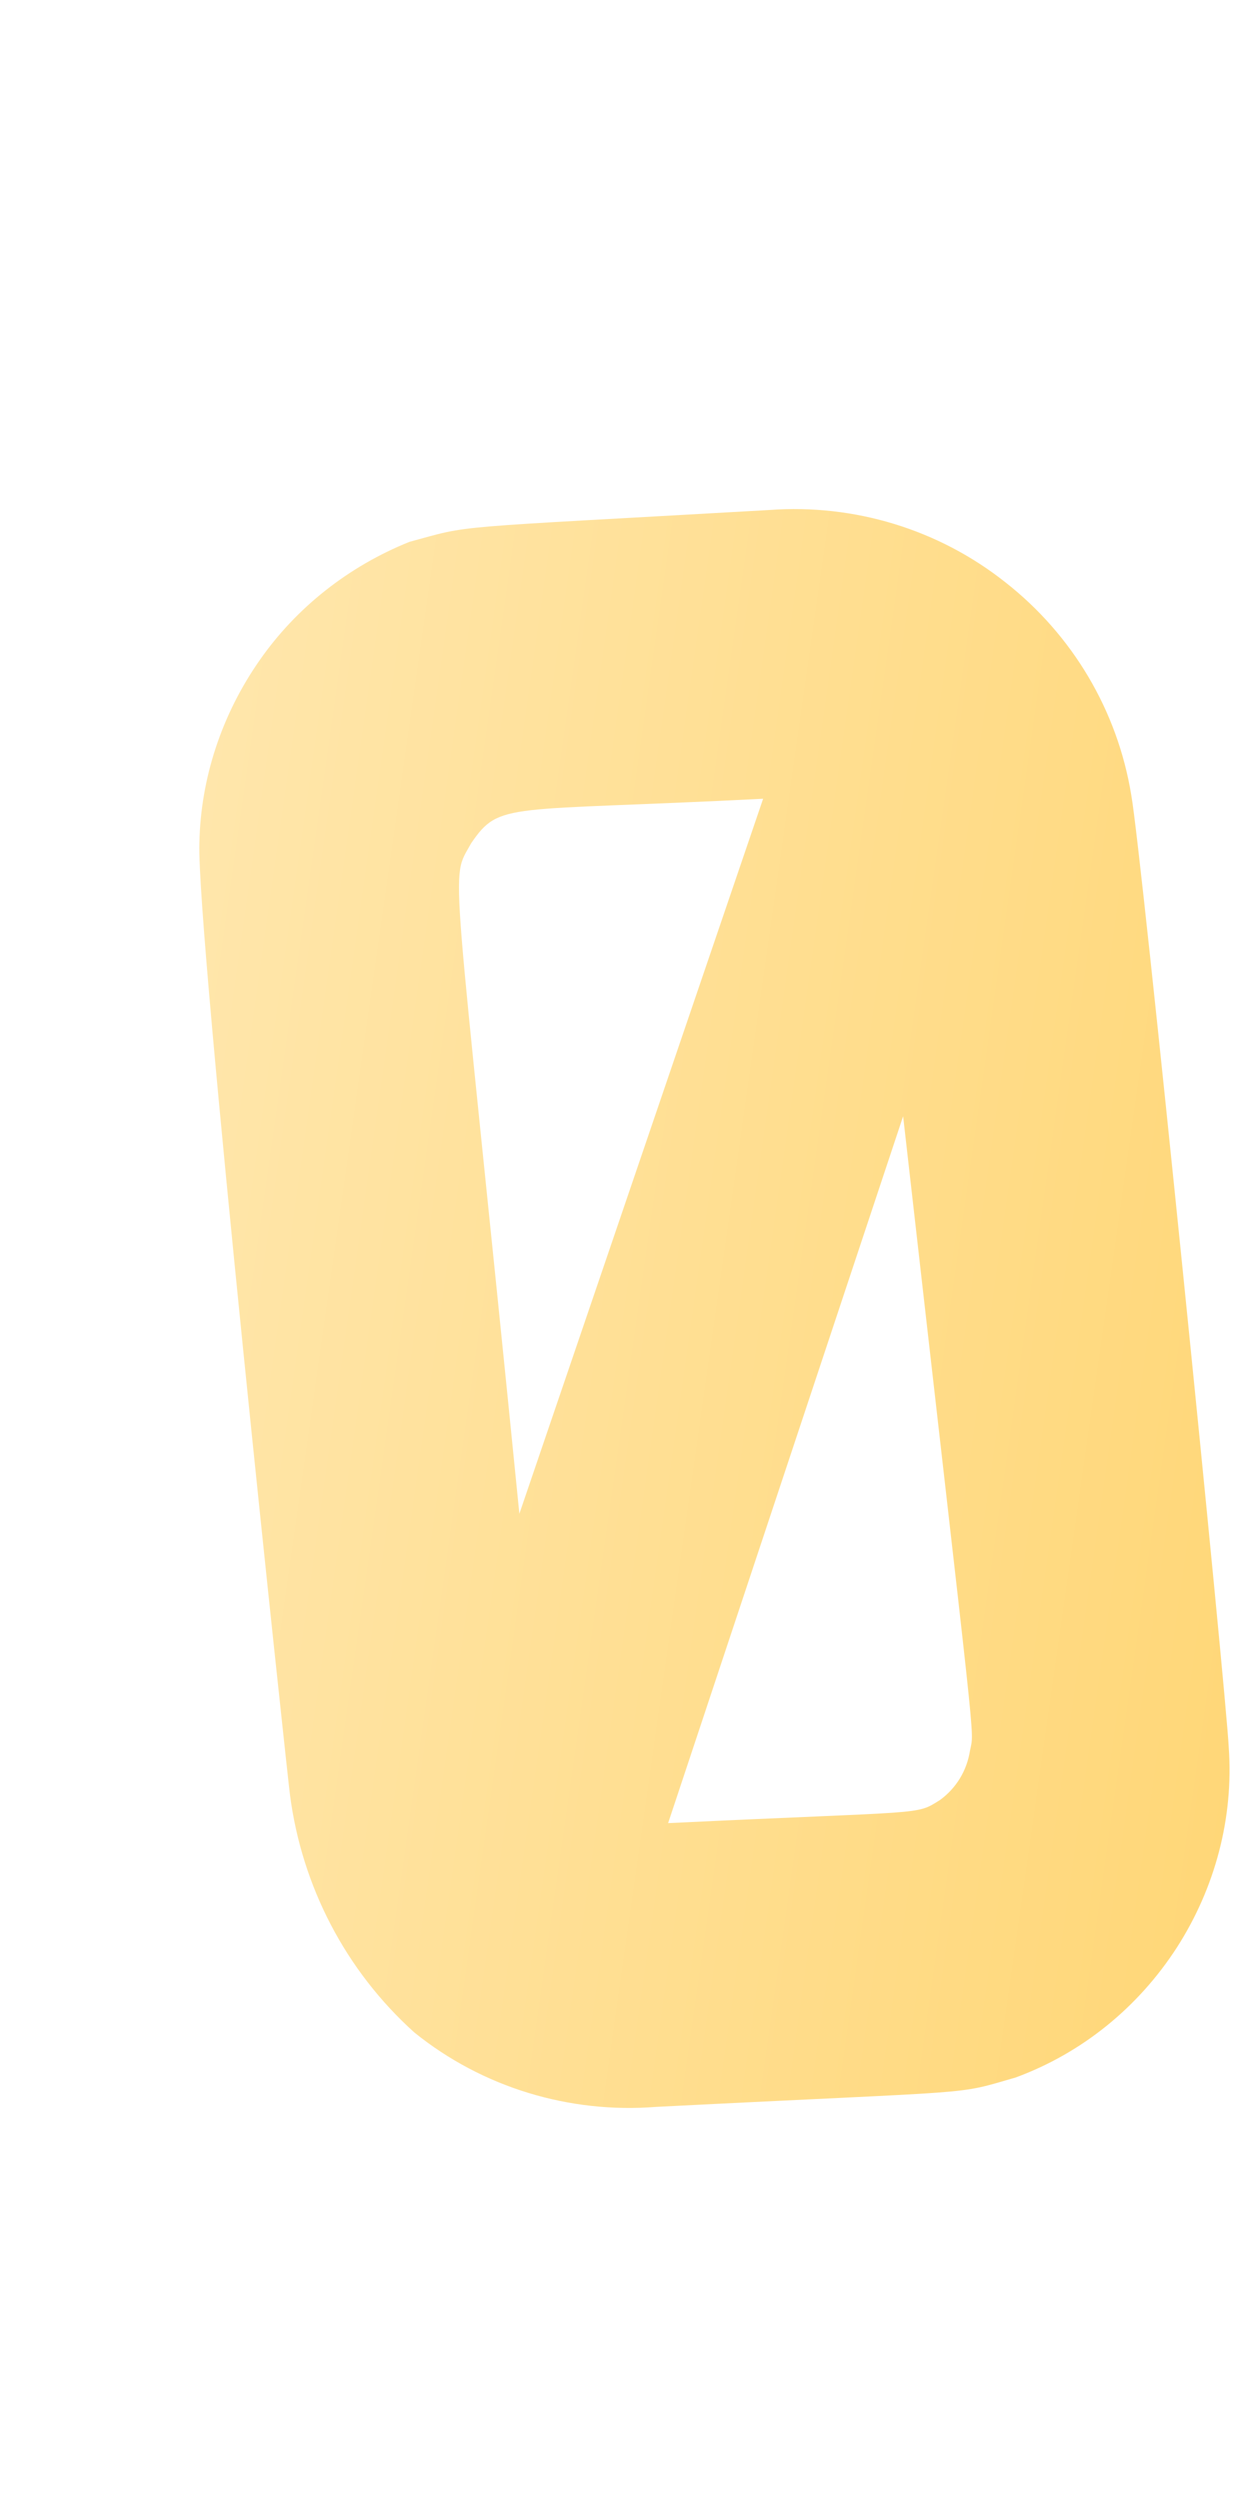 <svg width="2" height="4" viewBox="0 0 2 4" fill="none" xmlns="http://www.w3.org/2000/svg">
<path d="M1.966 2.796C1.962 2.709 1.826 1.358 1.81 1.272C1.788 1.137 1.716 1.016 1.609 0.932C1.502 0.847 1.367 0.806 1.231 0.816C0.704 0.846 0.758 0.839 0.655 0.867C0.558 0.906 0.474 0.972 0.415 1.057C0.355 1.143 0.321 1.245 0.319 1.349C0.314 1.486 0.462 2.861 0.464 2.872C0.483 3.018 0.553 3.153 0.663 3.252C0.772 3.34 0.911 3.382 1.05 3.371C1.582 3.344 1.524 3.353 1.625 3.324C1.731 3.285 1.821 3.212 1.883 3.116C1.944 3.021 1.974 2.909 1.966 2.796ZM0.754 1.349C0.8 1.282 0.809 1.299 1.221 1.278L0.831 2.422C0.723 1.34 0.719 1.413 0.754 1.349ZM1.552 2.801C1.547 2.833 1.53 2.861 1.504 2.88C1.464 2.905 1.486 2.897 1.069 2.917L1.445 1.786C1.564 2.835 1.559 2.764 1.552 2.801Z" fill="url(#paint0_linear_82_486)"/>
<defs>
<linearGradient id="paint0_linear_82_486" x1="0.235" y1="1.97" x2="2.054" y2="2.229" gradientUnits="userSpaceOnUse">
<stop stop-color="#FFE6AB"/>
<stop offset="1" stop-color="#FFD778"/>
</linearGradient>
</defs>
</svg>
